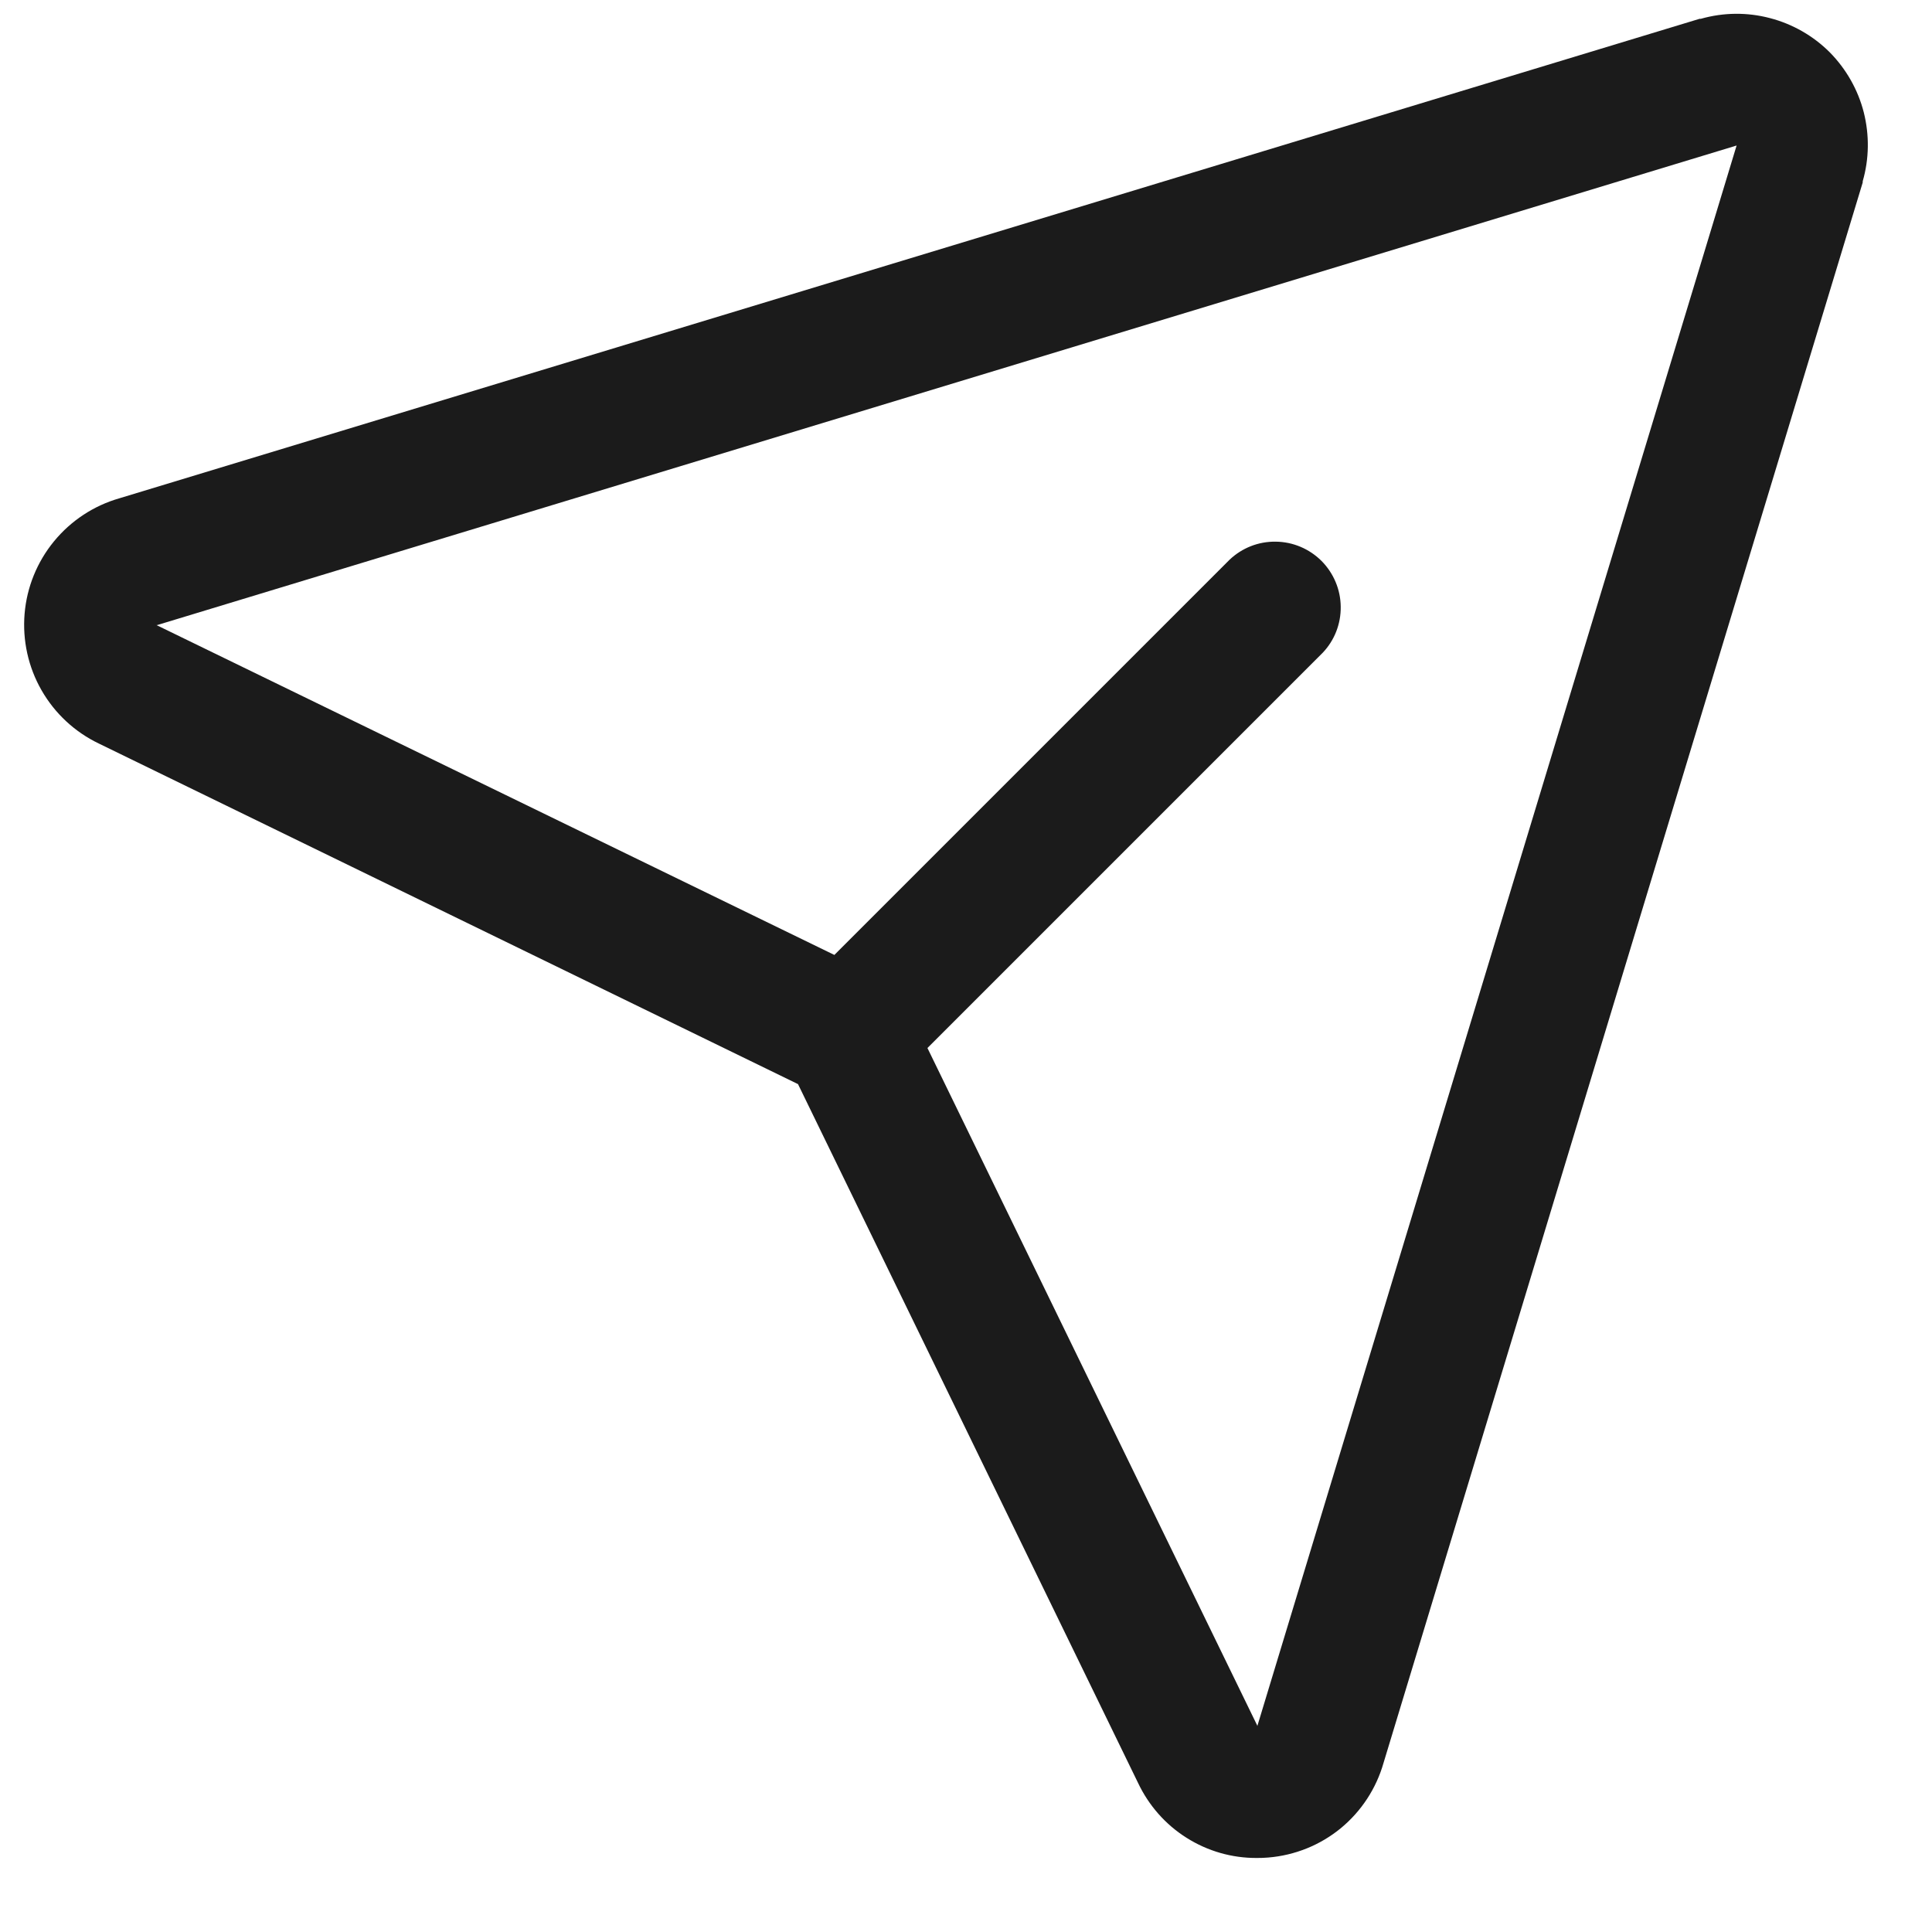 <svg width="22" height="22" viewBox="0 0 22 22" fill="none" xmlns="http://www.w3.org/2000/svg">
<path d="M20.836 0.596C20.648 0.408 20.412 0.273 20.154 0.206C19.896 0.138 19.625 0.141 19.368 0.214H19.354L1.36 5.674C1.067 5.758 0.808 5.929 0.615 6.164C0.422 6.399 0.305 6.687 0.28 6.99C0.255 7.293 0.322 7.597 0.473 7.86C0.624 8.124 0.852 8.336 1.126 8.467L9.087 12.345L12.959 20.302C13.08 20.558 13.271 20.776 13.511 20.927C13.751 21.079 14.029 21.159 14.313 21.157C14.356 21.157 14.399 21.156 14.442 21.152C14.745 21.127 15.033 21.011 15.268 20.818C15.502 20.625 15.672 20.365 15.755 20.073L21.211 2.078C21.211 2.074 21.211 2.069 21.211 2.064C21.285 1.808 21.288 1.537 21.223 1.279C21.157 1.021 21.023 0.786 20.836 0.596ZM14.321 19.643L14.317 19.657V19.65L10.561 11.934L15.061 7.434C15.196 7.293 15.27 7.104 15.267 6.908C15.265 6.713 15.186 6.526 15.048 6.387C14.909 6.249 14.723 6.17 14.527 6.168C14.331 6.165 14.143 6.239 14.001 6.374L9.501 10.874L1.782 7.118H1.776H1.789L19.775 1.657L14.321 19.643Z" fill="#1B1B1B"/>
</svg>

